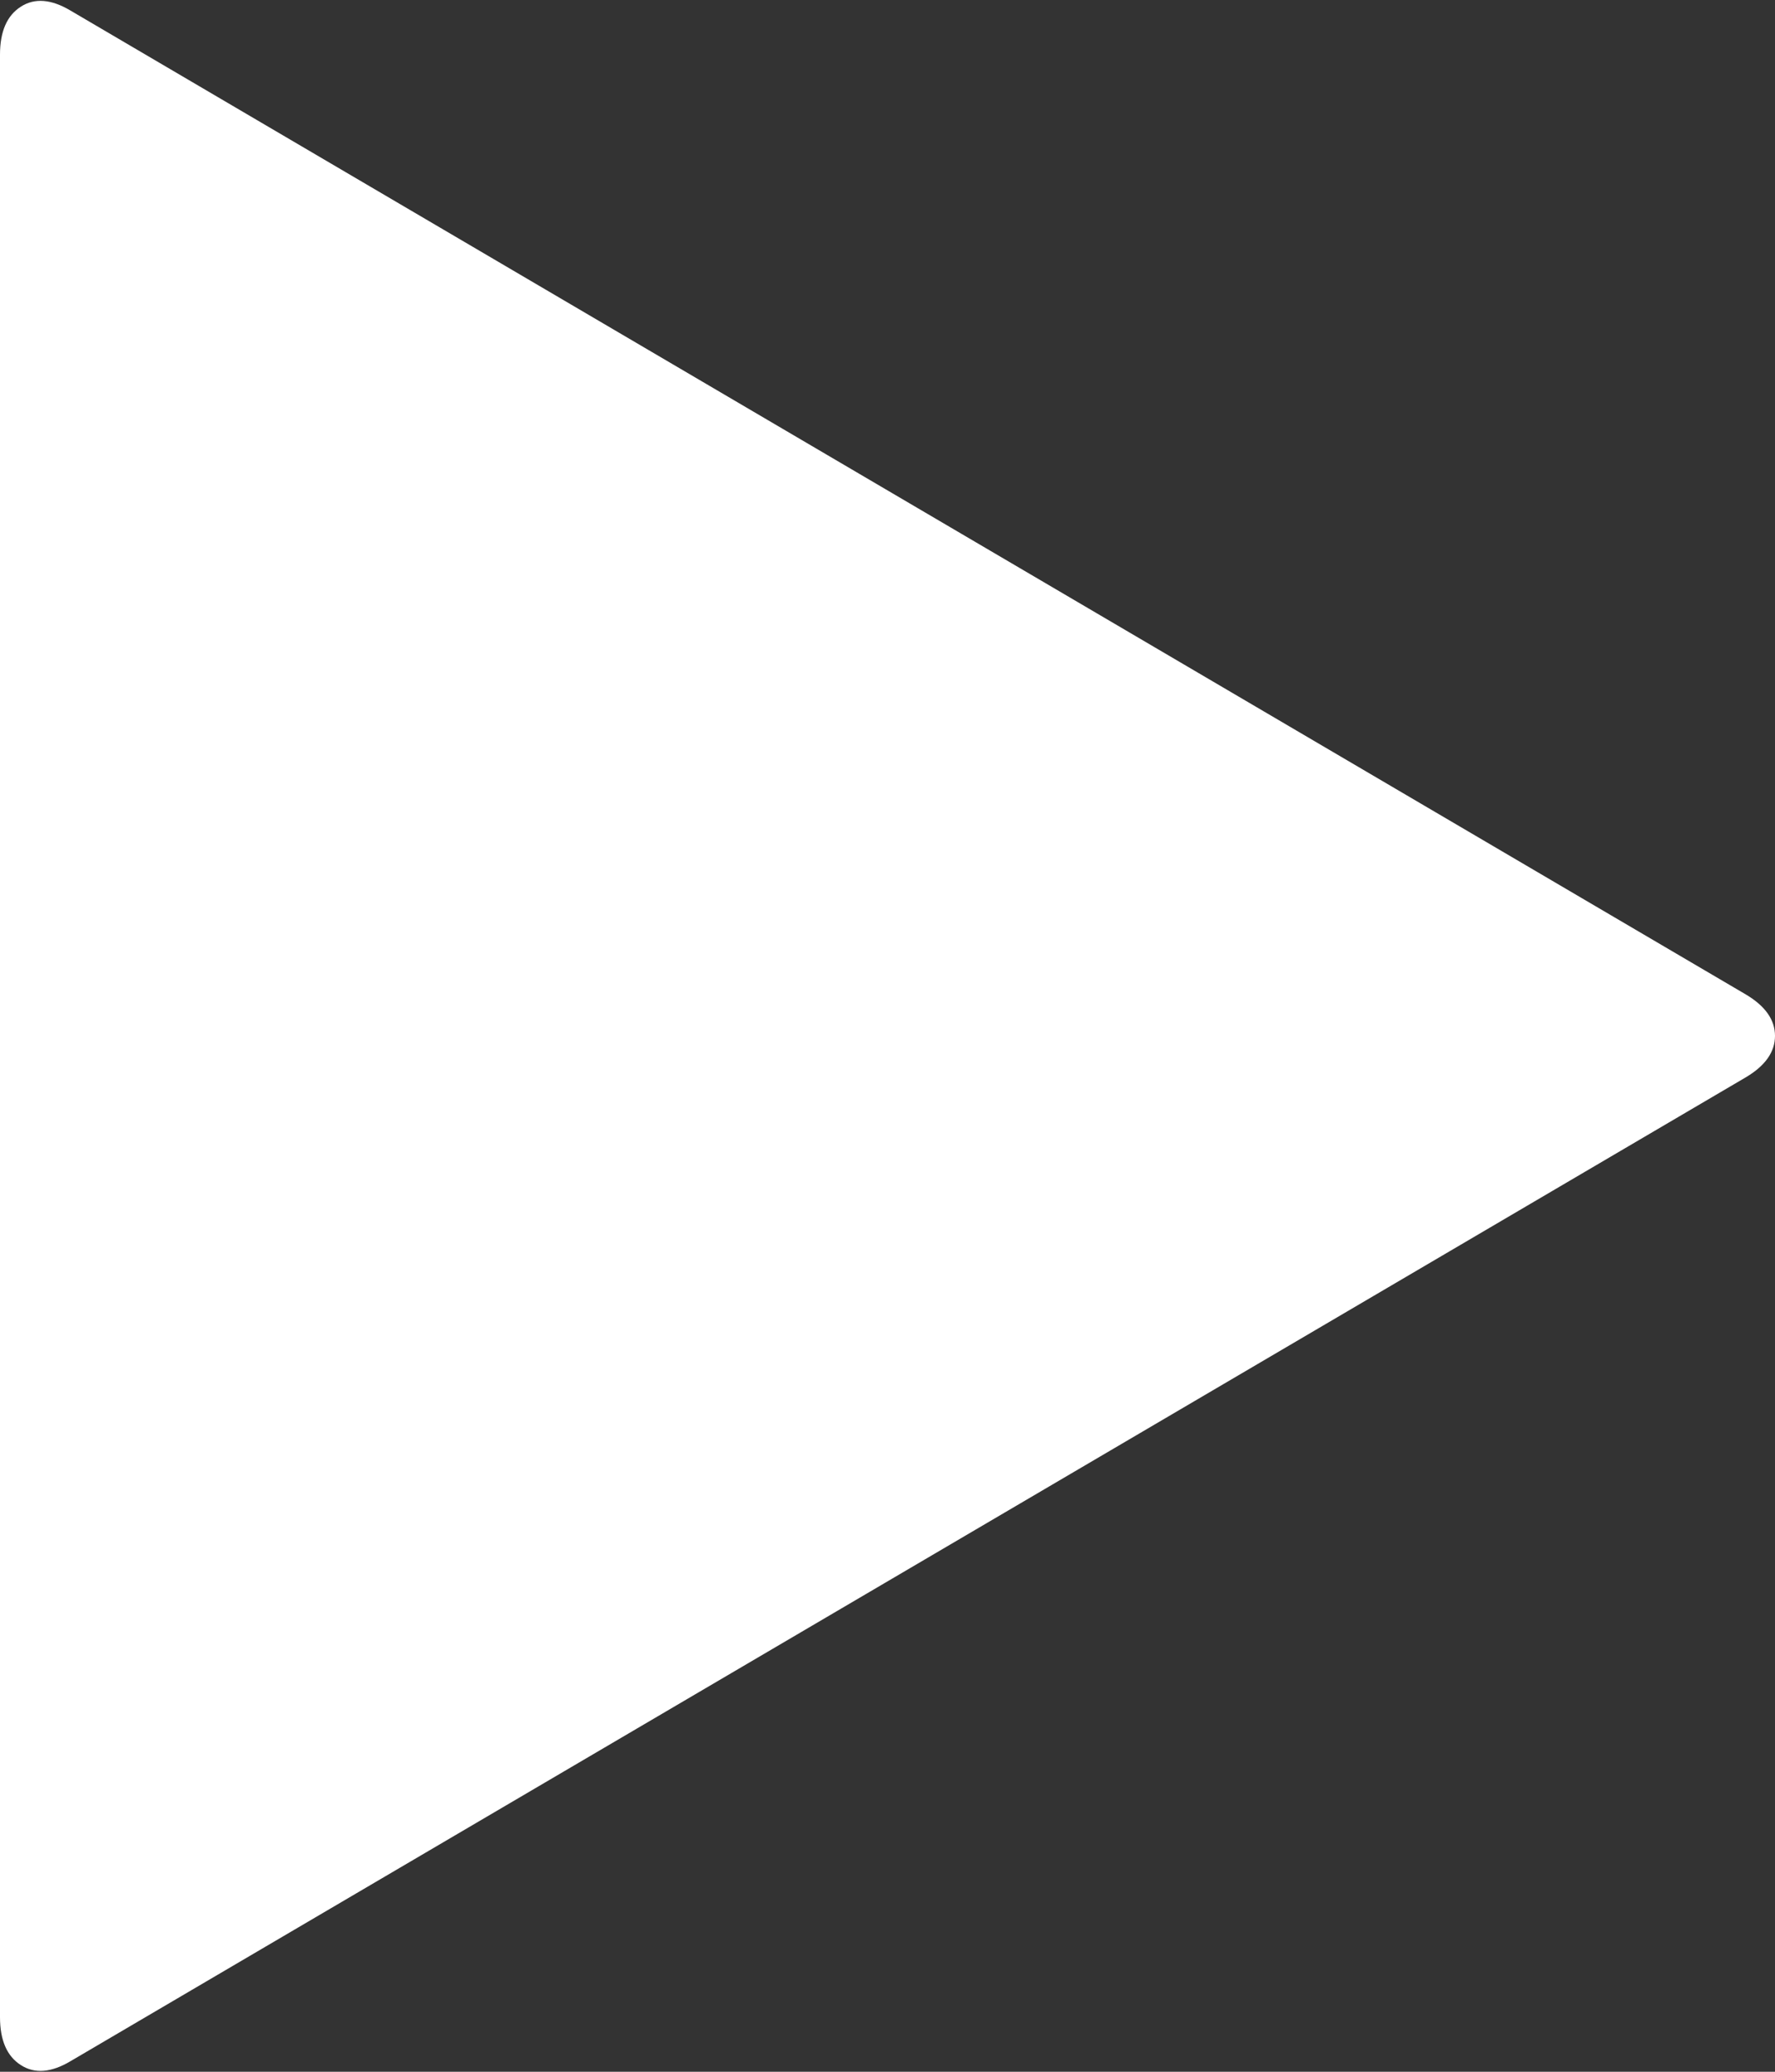 ﻿<?xml version="1.0" encoding="utf-8"?>
<svg version="1.1" xmlns:xlink="http://www.w3.org/1999/xlink" width="30px" height="35px" xmlns="http://www.w3.org/2000/svg">
  <rect width="100%" height="100%" fill="#333333" stroke="none"/>
  <g transform="matrix(1 0 0 1 -67 -839 )">
    <path d="M 30 17.5  C 30 17.77  29.837 18.003  29.51 18.198  L 1.194 34.82  C 0.867 35.015  0.586 35.038  0.352 34.887  C 0.117 34.737  0 34.467  0 34.077  L 0 0.923  C 0 0.533  0.117 0.263  0.352 0.113  C 0.586 -0.038  0.867 -0.015  1.194 0.18  L 29.51 16.802  C 29.837 16.997  30 17.23  30 17.5  Z " fill-rule="nonzero" fill="#ffffff" stroke="none" transform="matrix(1 0 0 1 67 839 )" />
  </g>
</svg>